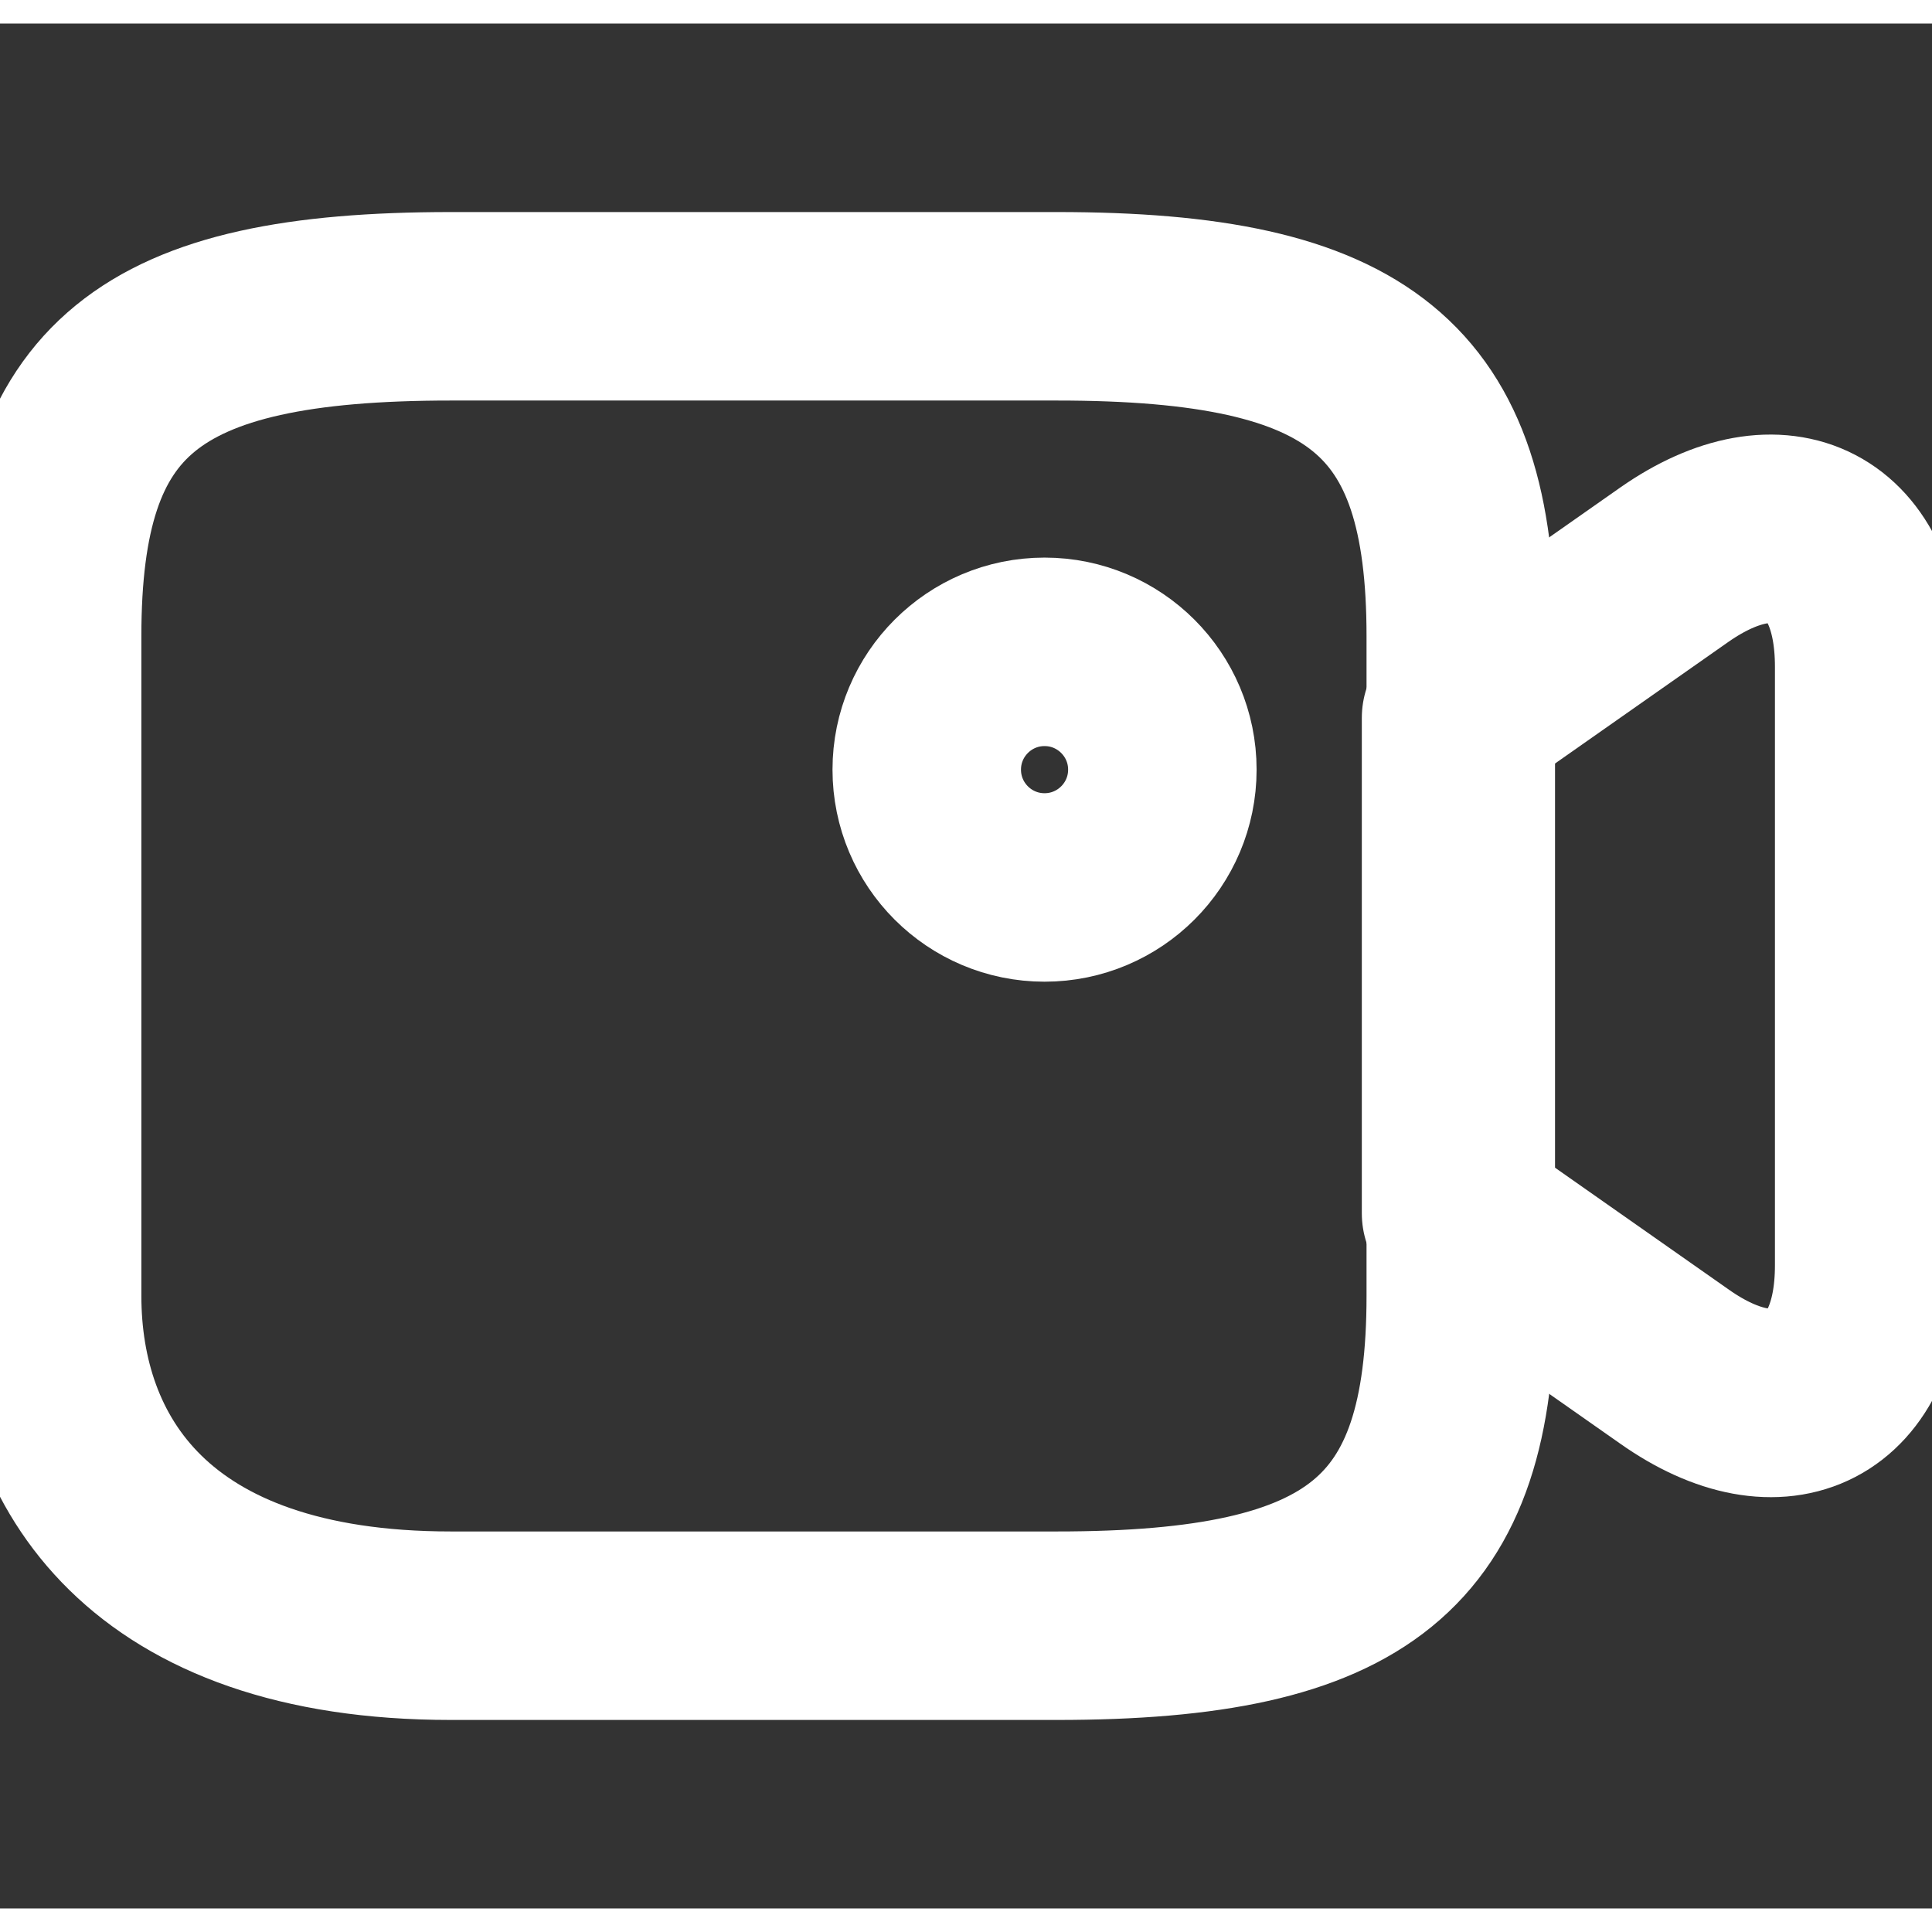 <svg xmlns="http://www.w3.org/2000/svg" width="20" height="20" viewBox="0 0 41 40" fill="none">
  <rect x="0" y="0" width="41" height="40" fill="#333333" stroke="none"/>
  <path d="M9.569 34C3.137 34 1 30.508 1 27V13C1 7.746 3.137 6 9.569 6H22.431C28.863 6 31 7.746 31 13V27C31 32.254 28.843 34 22.431 34H9.569Z" stroke="white" stroke-width="4" stroke-linecap="round" stroke-linejoin="round"/>
  <path d="M30.9 25.25V14.733L35.533 11.483C37.8 9.9 39.667 10.866 39.667 13.65V26.35C39.667 29.133 37.8 30.1 35.533 28.5L30.9 25.25Z" stroke="white" stroke-width="4" stroke-linecap="round" stroke-linejoin="round"/>
  <path fill-rule="evenodd" clip-rule="evenodd" d="M22.167 18.333C20.786 18.333 19.667 17.214 19.667 15.833C19.667 14.453 20.786 13.333 22.167 13.333C23.547 13.333 24.667 14.453 24.667 15.833C24.667 17.214 23.547 18.333 22.167 18.333Z" stroke="white" stroke-width="4" stroke-linecap="round" stroke-linejoin="round"/>
</svg>
